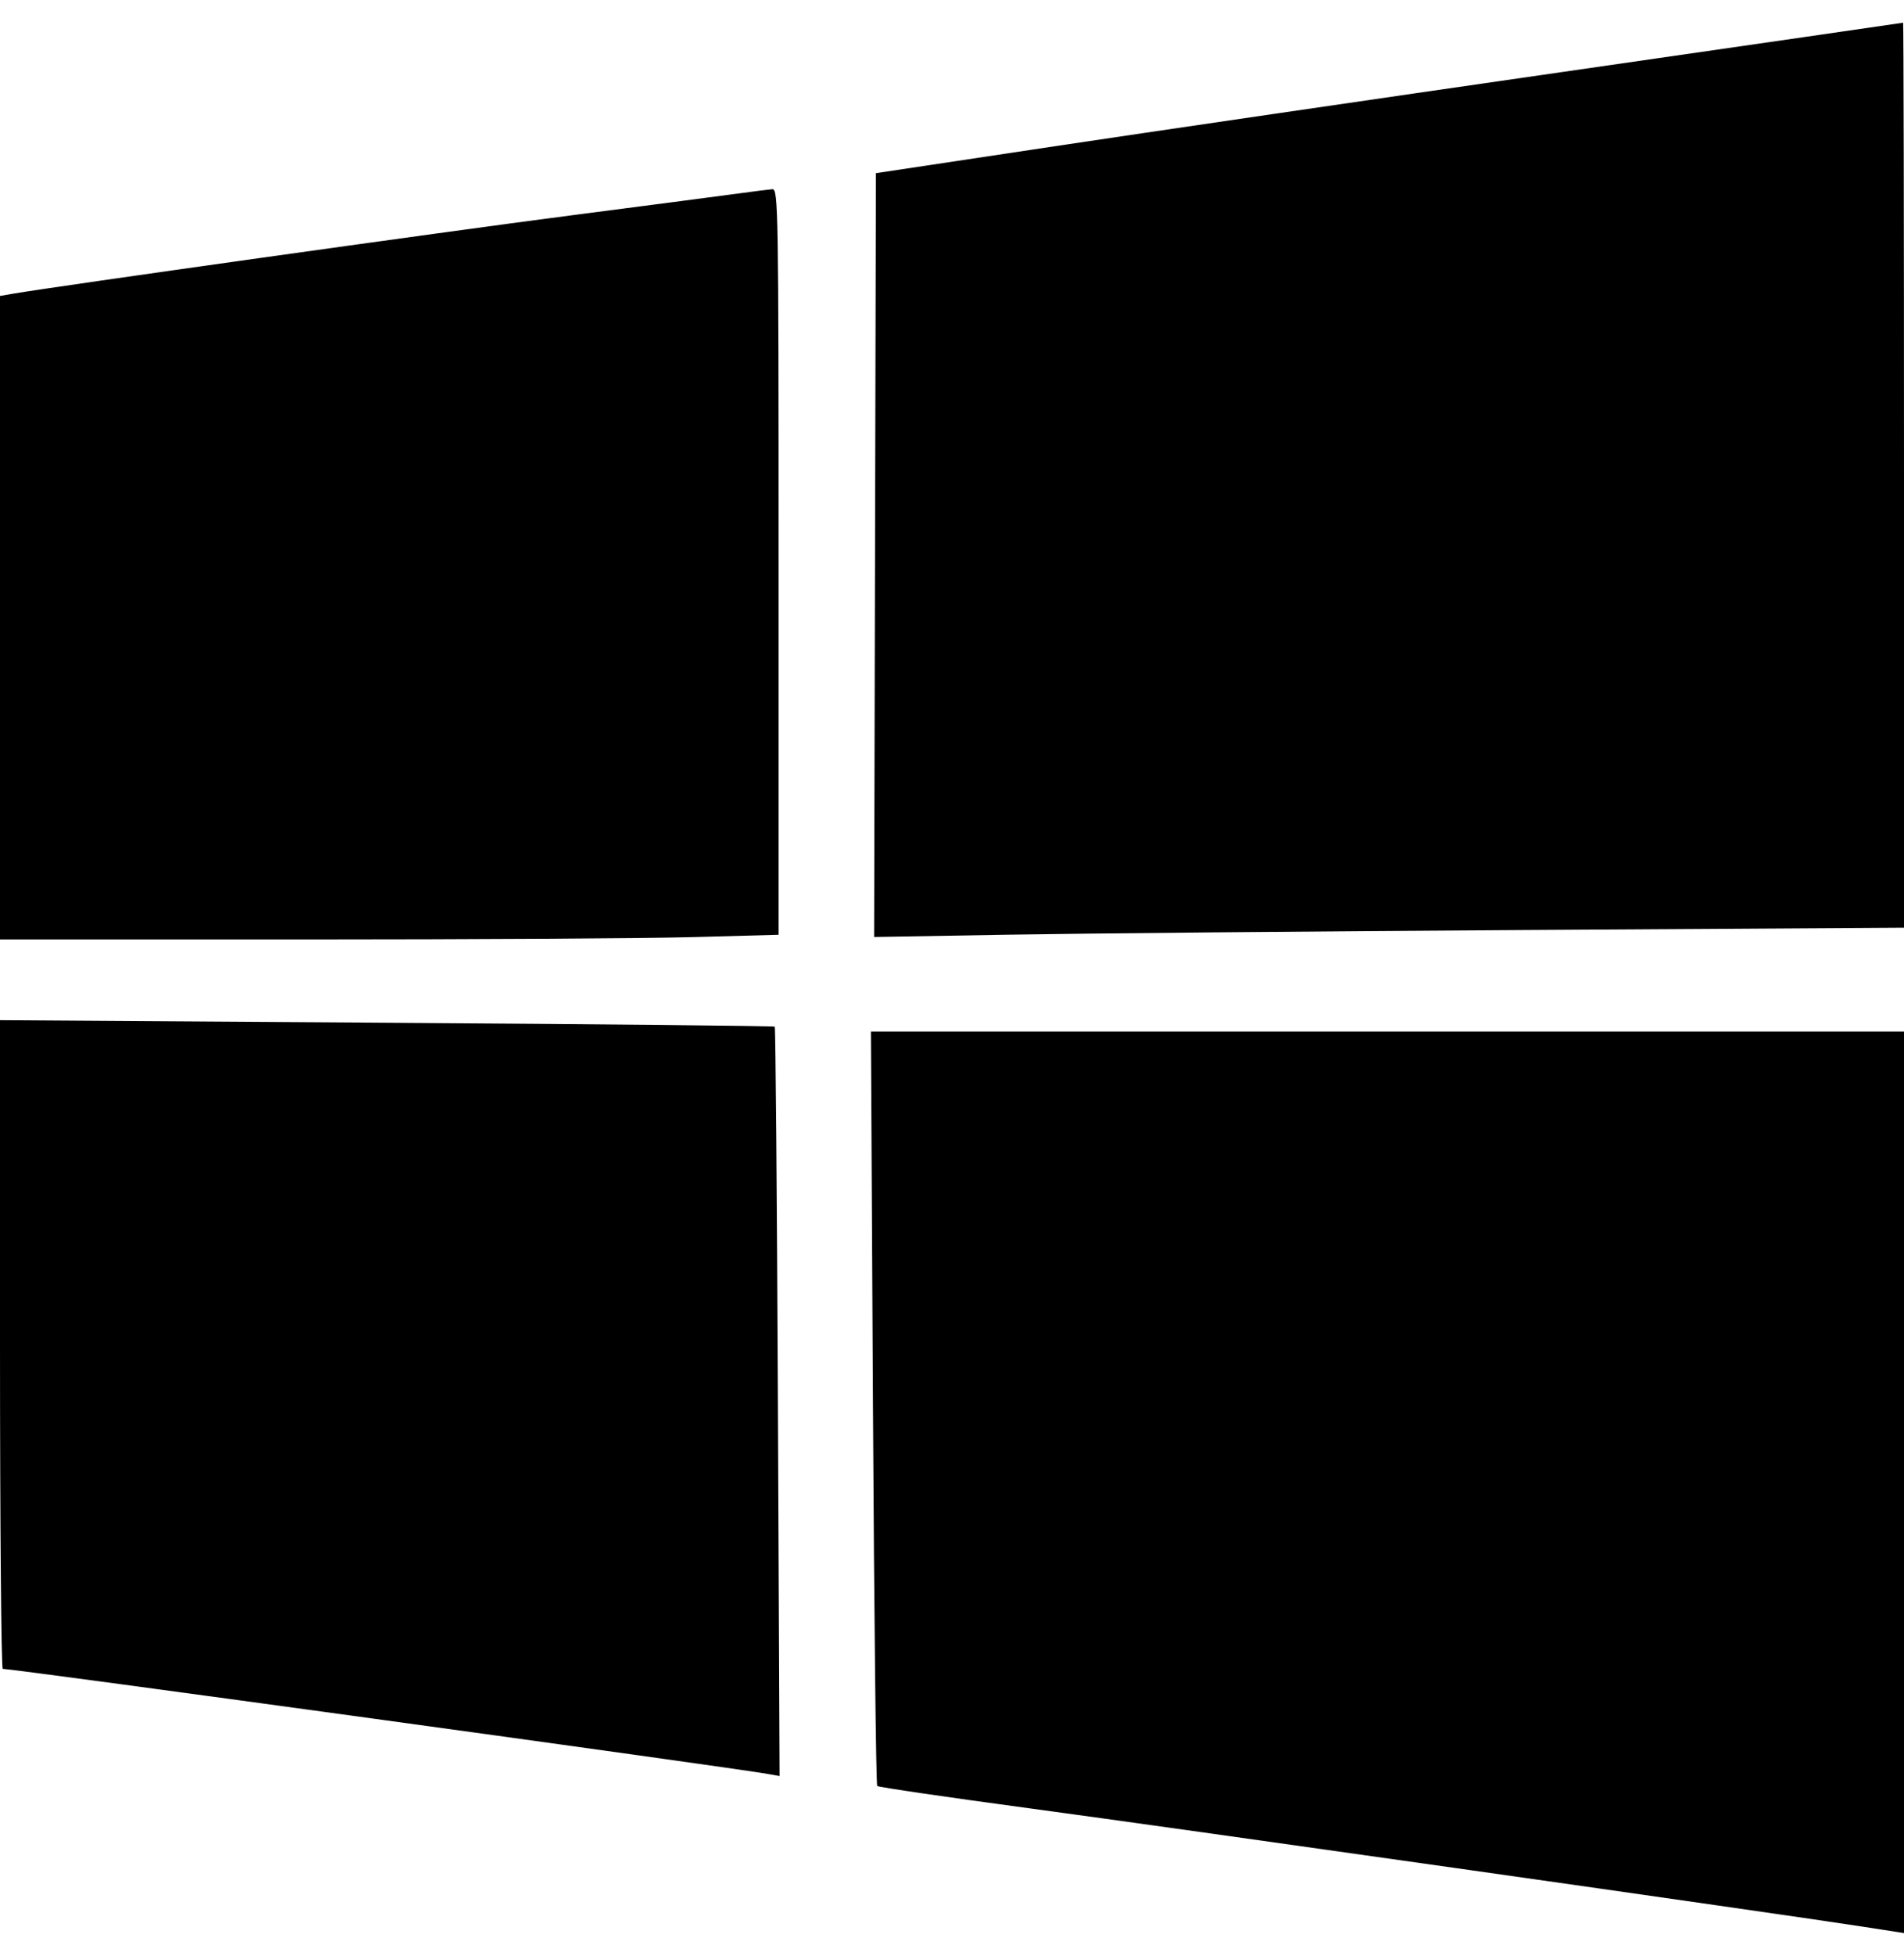 <svg width="75" height="77" viewBox="0 0 75 77" xmlns="http://www.w3.org/2000/svg">
    <path fill-rule="evenodd" clip-rule="evenodd" d="M61.547 2.834C54.187 3.894 45.091 5.224 41.334 5.79L34.503 6.818L34.467 21.854L34.432 36.891L39.695 36.8C42.59 36.75 51.718 36.668 59.979 36.617L75 36.525V18.703C75 8.901 74.984 0.887 74.965 0.894C74.946 0.9 68.908 1.773 61.547 2.834ZM29.275 7.593C28.777 7.662 25.703 8.064 22.444 8.486C17.461 9.131 2.245 11.267 0.523 11.562L0 11.652V24.32V36.987H11.966C18.548 36.987 25.448 36.946 27.301 36.895L30.669 36.803V22.118C30.669 8.219 30.656 7.434 30.425 7.45C30.291 7.46 29.773 7.524 29.275 7.593ZM0 52.935C0 59.958 0.049 65.705 0.109 65.705C0.544 65.705 28.758 69.578 30.235 69.841L30.708 69.925L30.642 55.199C30.606 47.099 30.55 40.449 30.518 40.42C30.486 40.391 23.607 40.322 15.23 40.267L0 40.166V52.935ZM34.387 55.423C34.432 63.57 34.507 70.272 34.555 70.317C34.603 70.363 37.308 70.759 40.567 71.198C46.347 71.977 70.099 75.348 73.362 75.853L75 76.107V58.359V40.612H54.653H34.306L34.387 55.423Z"/>
</svg>